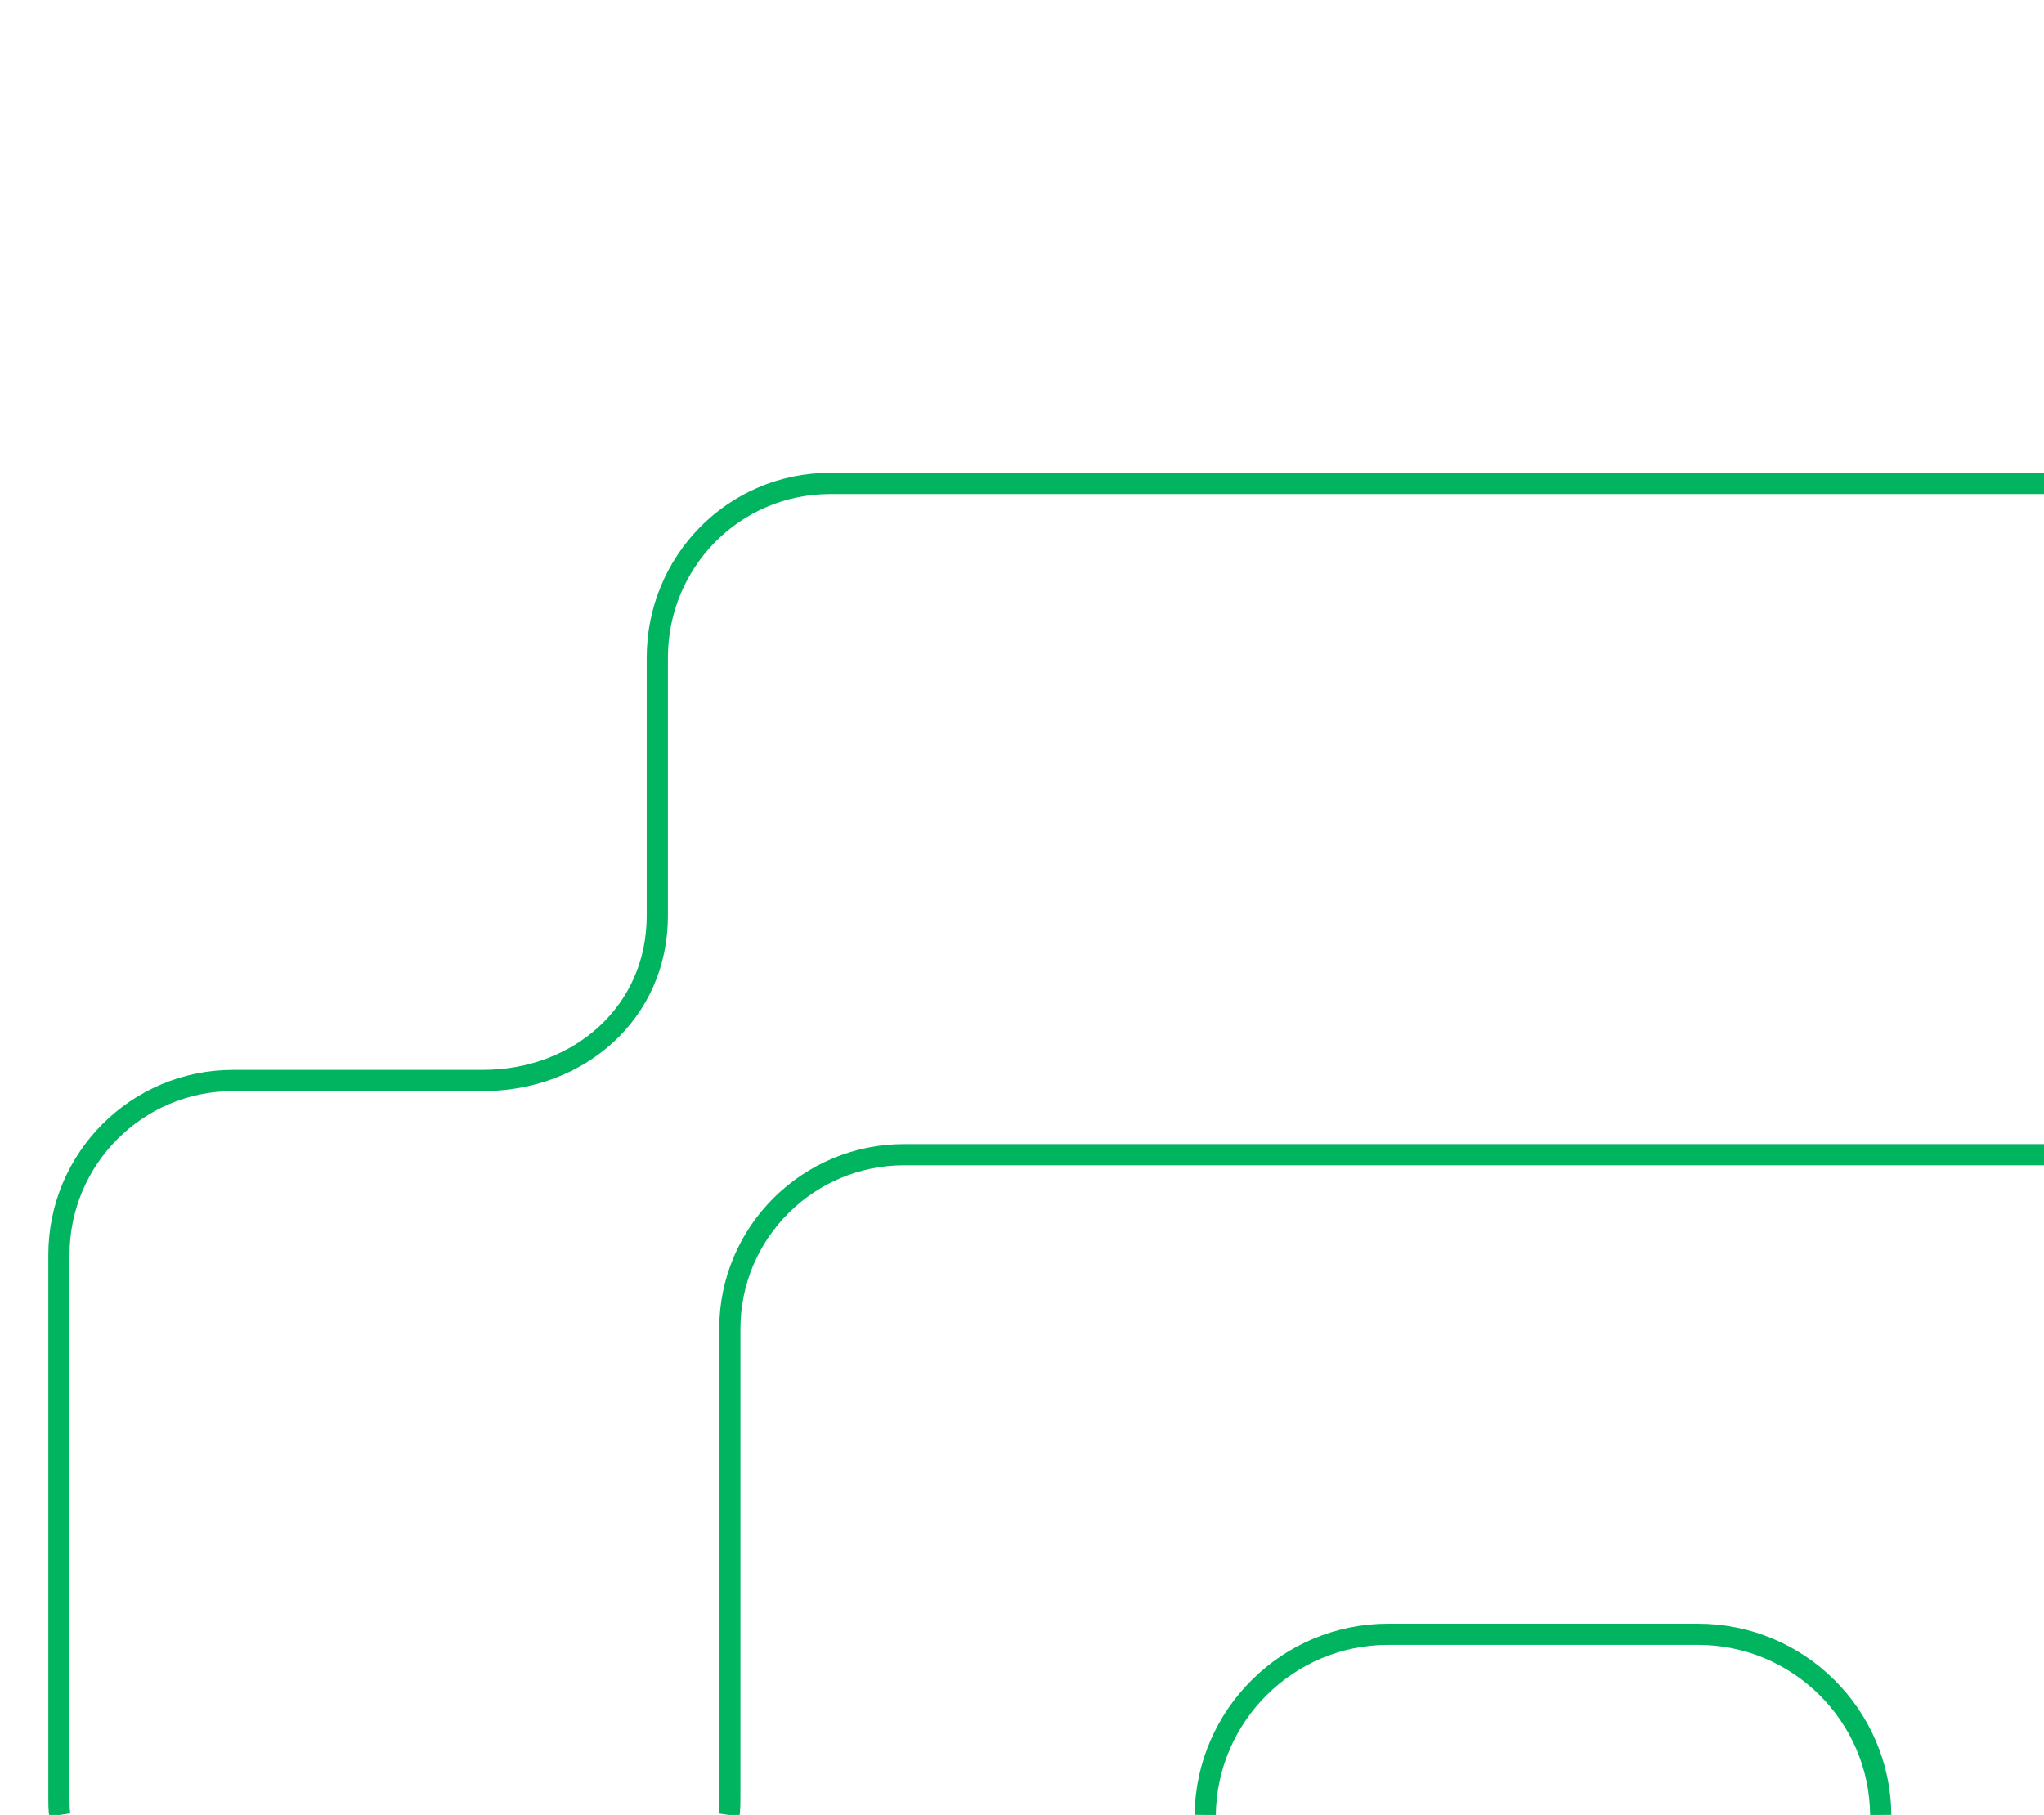 <?xml version="1.0" encoding="UTF-8"?>
<svg id="Layer_1" xmlns="http://www.w3.org/2000/svg" version="1.1" viewBox="0 0 482 428">
  <!-- Generator: Adobe Illustrator 29.2.1, SVG Export Plug-In . SVG Version: 2.1.0 Build 116)  -->
  <defs>
    <style>
      .st0, .st1 {
        fill: none;
      }

      .st1 {
        stroke: #00b460;
        stroke-width: 5px;
      }
    </style>
  </defs>
  <path class="st0" d="M14,295.8c0-22.6,18.3-41.1,41.1-41.1h58.9c22.6,0,41.1-16,41.1-38.8v-60.9c0-22.6,18-41.1,40.8-41.1h286.2V0H0v428h14.2c-.1-1.3-.2-2.7-.2-4v-128.1Z"/>
  <path class="st0" d="M213.2,272.3c-22.6,0-41.1,18.3-41.1,41.1v110.3c0,1.5,0,2.9-.2,4.3h112.4c.2-23.6,19.5-42.6,43.1-42.6h73.1c23.7,0,42.8,19.2,43.1,42.6h38.5v-155.7H213.2Z"/>
  <path class="st1" d="M171.9,428c.2-1.4.2-2.9.2-4.3v-110.3c0-22.8,18.5-41.1,41.1-41.1h268.8"/>
  <path class="st1" d="M482,114H195.8c-22.8,0-40.8,18.5-40.8,41.1v60.9c0,22.8-18.5,38.8-41.1,38.8h-58.9c-22.8,0-41.1,18.5-41.1,41.1v128.1c0,1.4,0,2.7.2,4"/>
  <path class="st1" d="M443.5,428c-.2-23.5-19.4-42.6-43.1-42.6h-73.1c-23.5,0-42.8,19-43.1,42.6"/>
</svg>